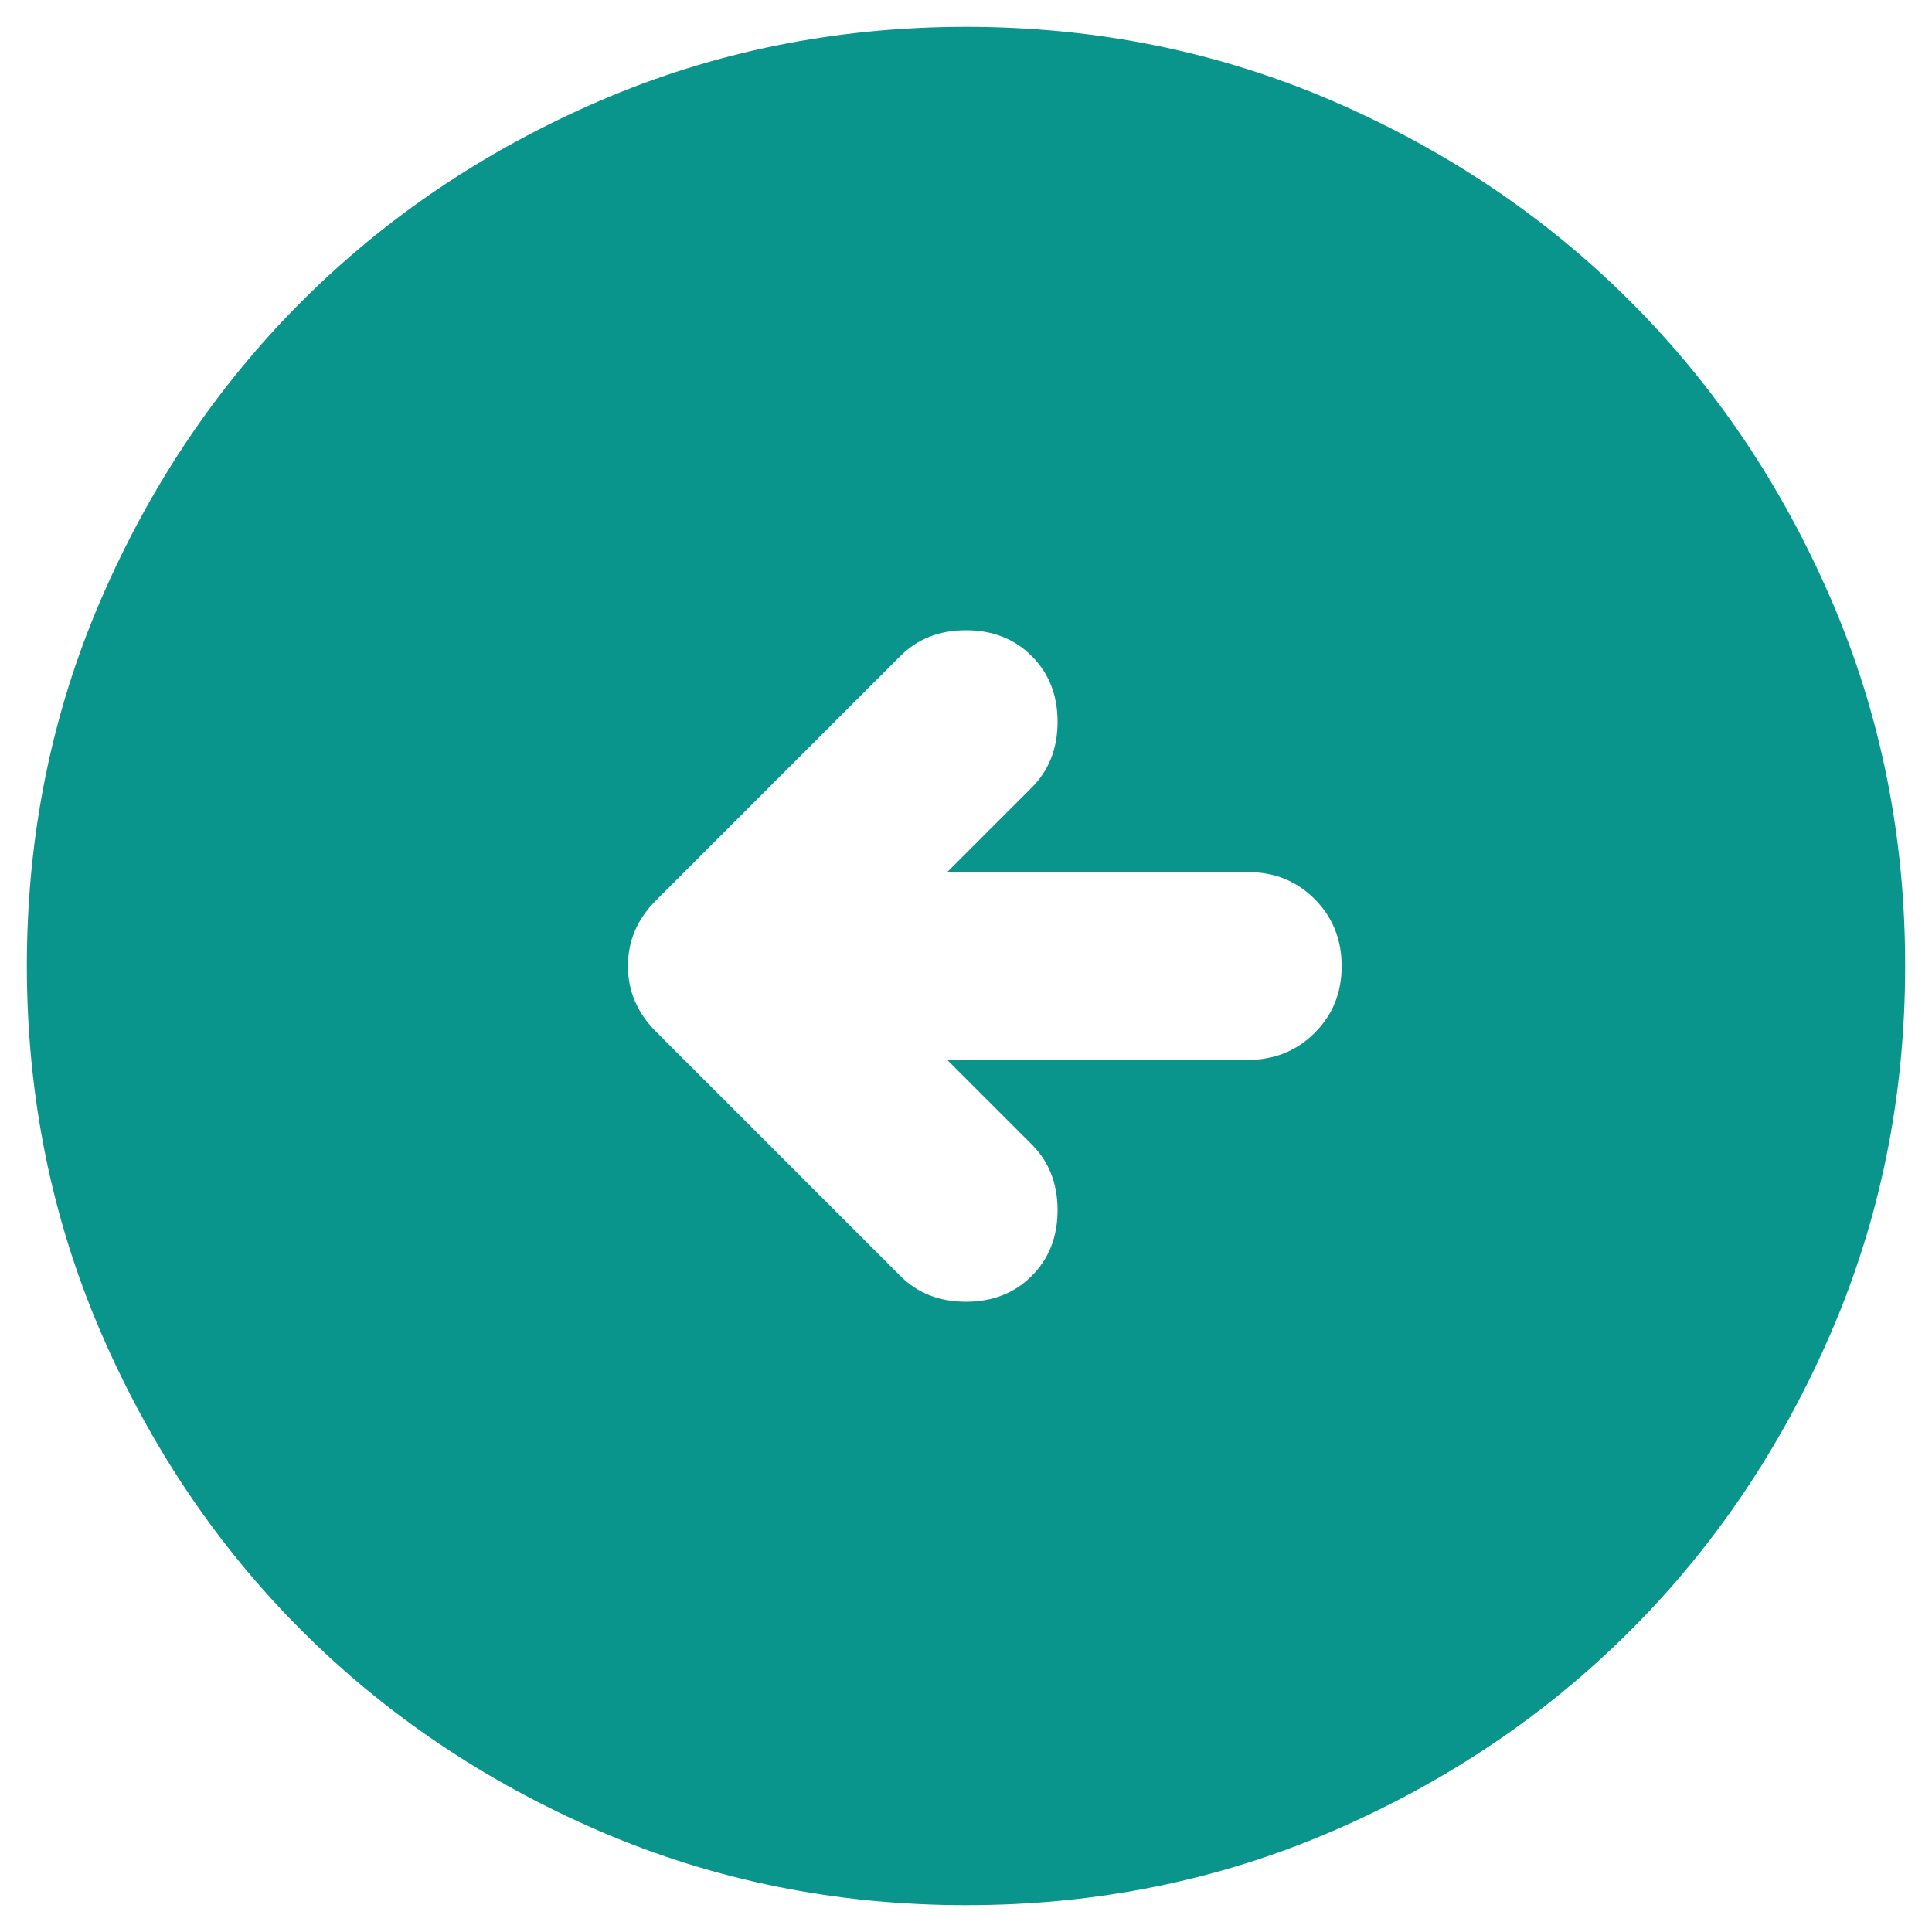 <svg width="48" height="48" viewBox="0 0 48 48" fill="none" xmlns="http://www.w3.org/2000/svg">
<path d="M23.533 26.333H31C31.661 26.333 32.216 26.109 32.664 25.661C33.112 25.213 33.335 24.66 33.333 24C33.333 23.339 33.109 22.784 32.661 22.336C32.213 21.888 31.66 21.665 31 21.667H23.533L25.633 19.567C26.061 19.139 26.275 18.594 26.275 17.933C26.275 17.272 26.061 16.728 25.633 16.3C25.206 15.872 24.661 15.658 24 15.658C23.339 15.658 22.794 15.872 22.367 16.3L16.3 22.367C15.833 22.833 15.6 23.378 15.6 24C15.6 24.622 15.833 25.167 16.3 25.633L22.367 31.7C22.794 32.128 23.339 32.342 24 32.342C24.661 32.342 25.206 32.128 25.633 31.7C26.061 31.272 26.275 30.728 26.275 30.067C26.275 29.405 26.061 28.861 25.633 28.433L23.533 26.333ZM24 47.333C20.772 47.333 17.739 46.72 14.9 45.495C12.061 44.269 9.592 42.607 7.492 40.508C5.392 38.408 3.73 35.939 2.505 33.1C1.281 30.261 0.668 27.228 0.667 24C0.667 20.772 1.28 17.739 2.505 14.9C3.731 12.061 5.393 9.592 7.492 7.492C9.592 5.392 12.061 3.73 14.9 2.505C17.739 1.281 20.772 0.668 24 0.667C27.228 0.667 30.261 1.28 33.1 2.505C35.939 3.731 38.408 5.393 40.508 7.492C42.608 9.592 44.271 12.061 45.497 14.9C46.723 17.739 47.335 20.772 47.333 24C47.333 27.228 46.72 30.261 45.495 33.1C44.269 35.939 42.607 38.408 40.508 40.508C38.408 42.608 35.939 44.271 33.1 45.497C30.261 46.723 27.228 47.335 24 47.333Z" fill="#09958C"/>
</svg>
